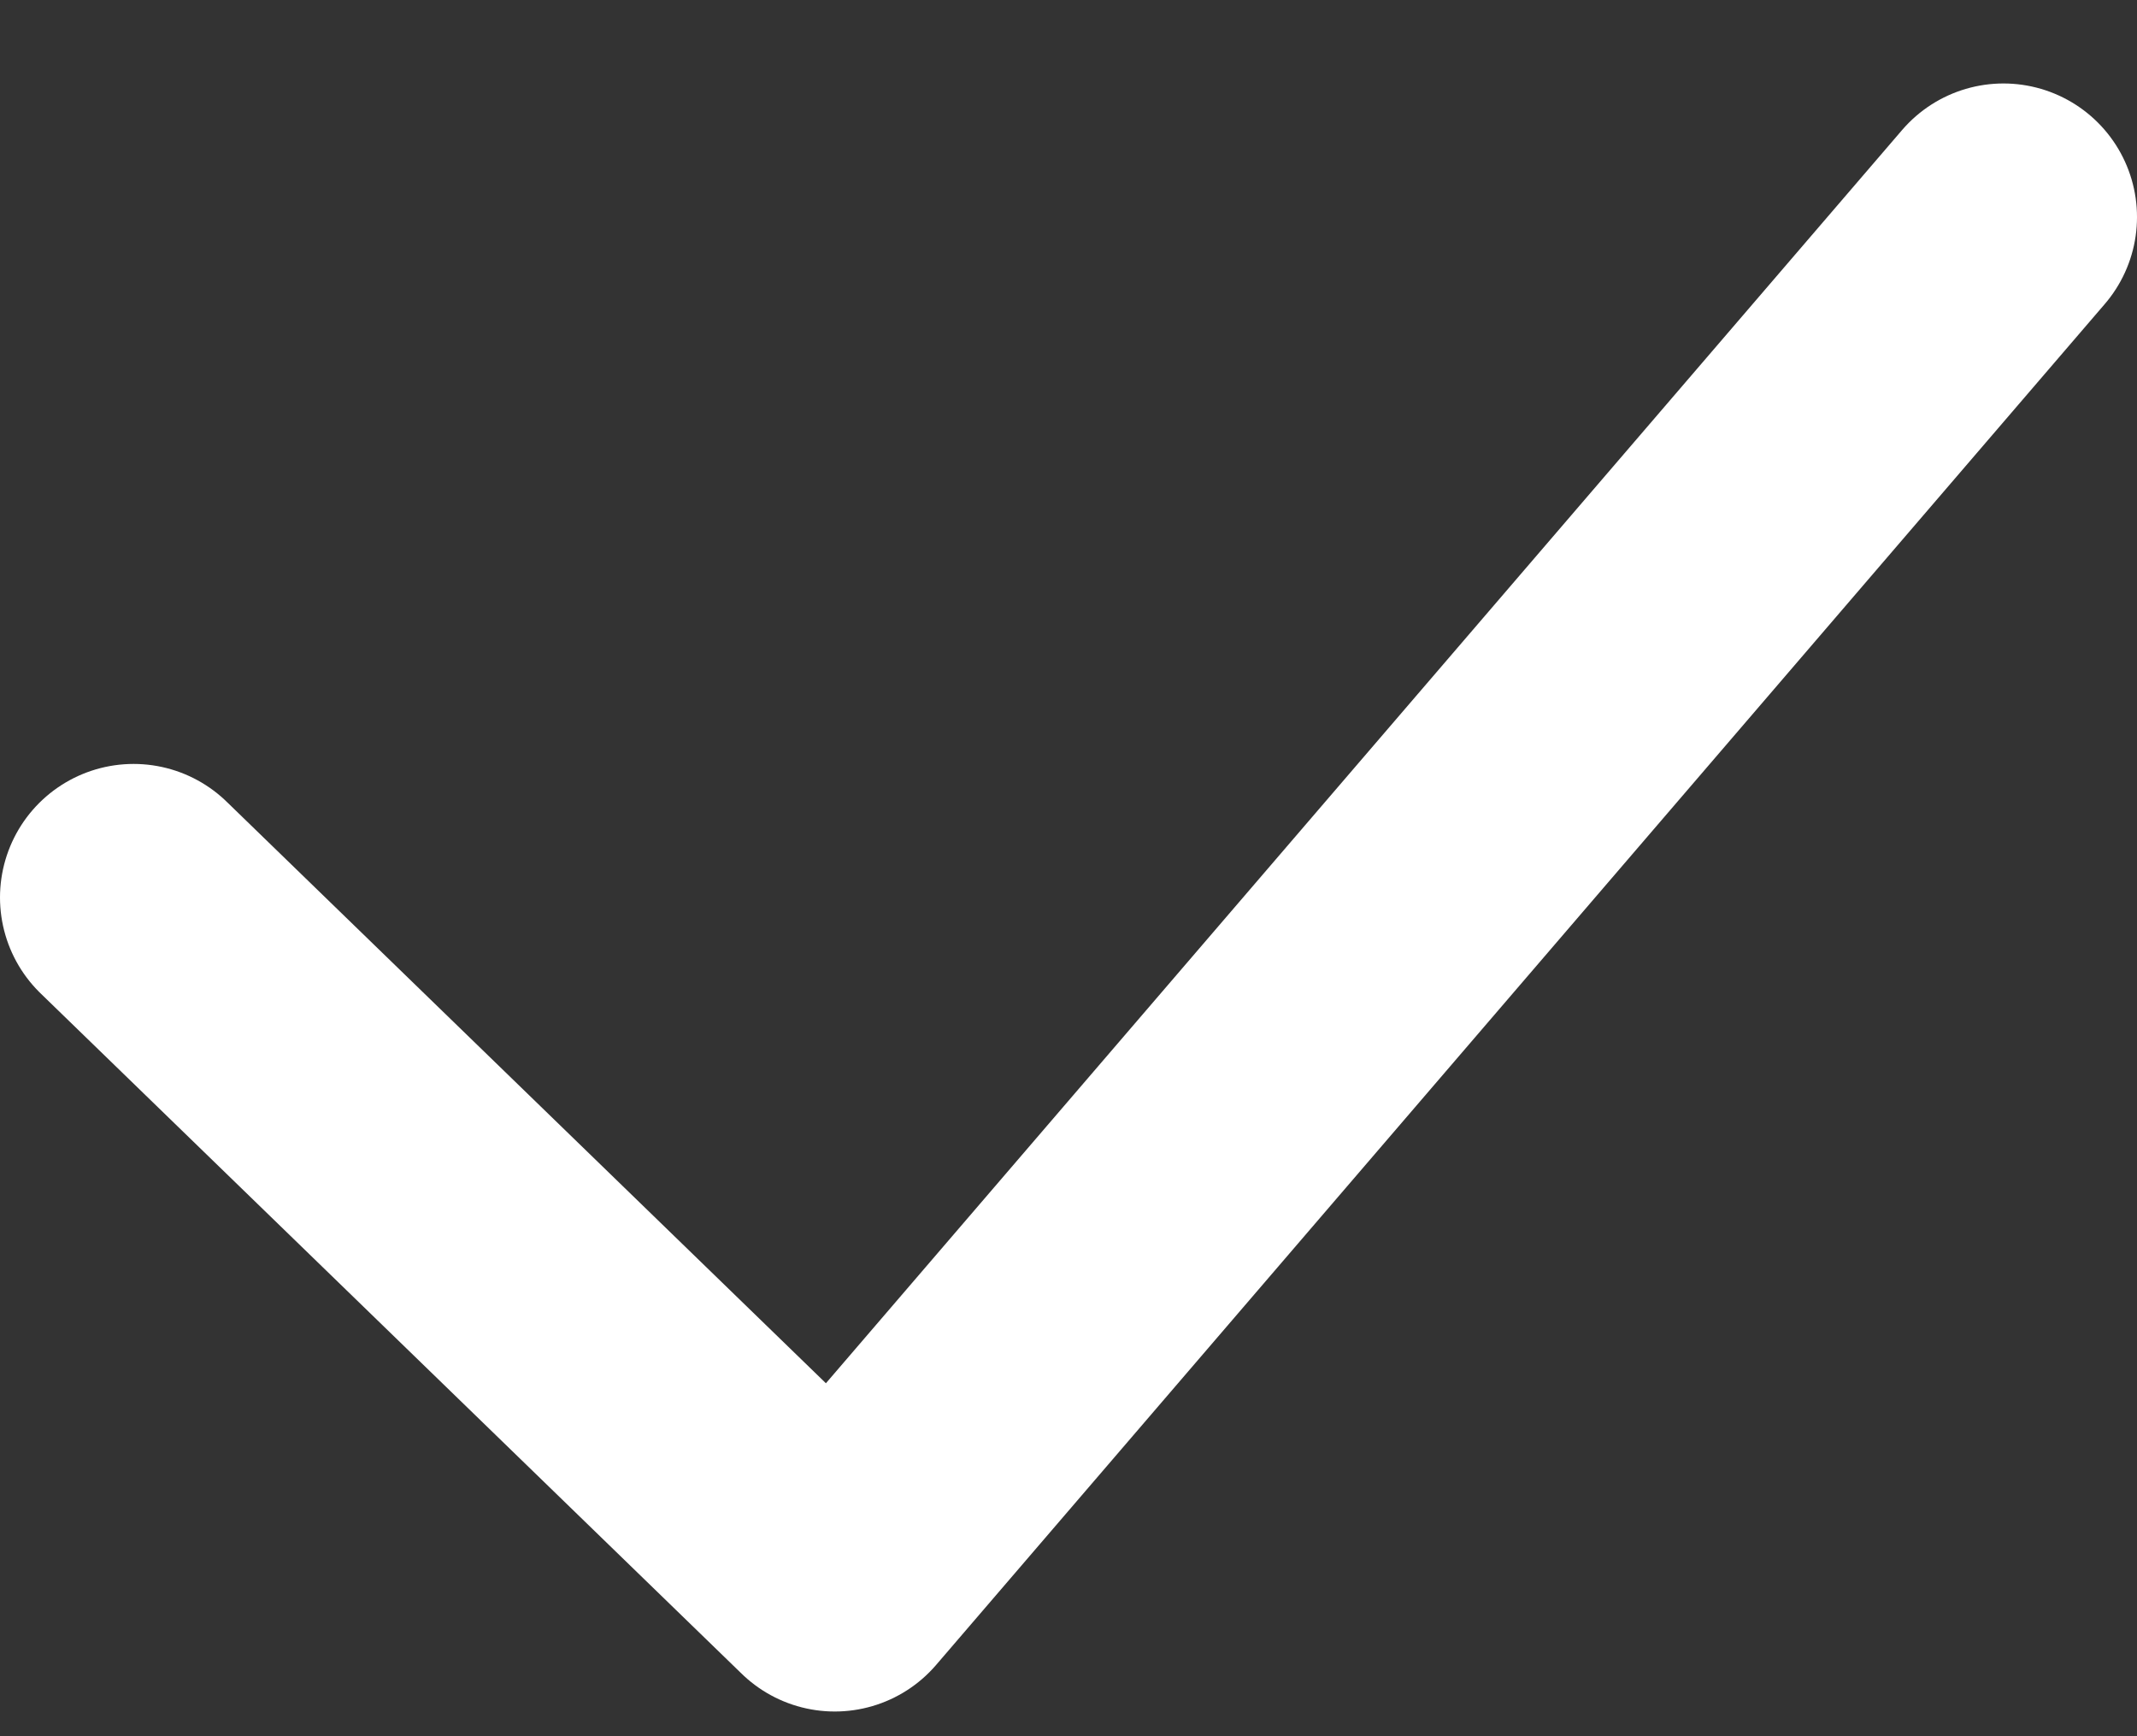 <svg width="16" height="13" viewBox="0 0 16 13" fill="none" xmlns="http://www.w3.org/2000/svg">
<rect x="0" y="0" width="16" height="13" fill="#333333" stroke="none"/>
<path d="M1 6.72L6.25 11.815L15 1.625" stroke="white" stroke-width="2" stroke-linecap="round" stroke-linejoin="round"/>
</svg>
